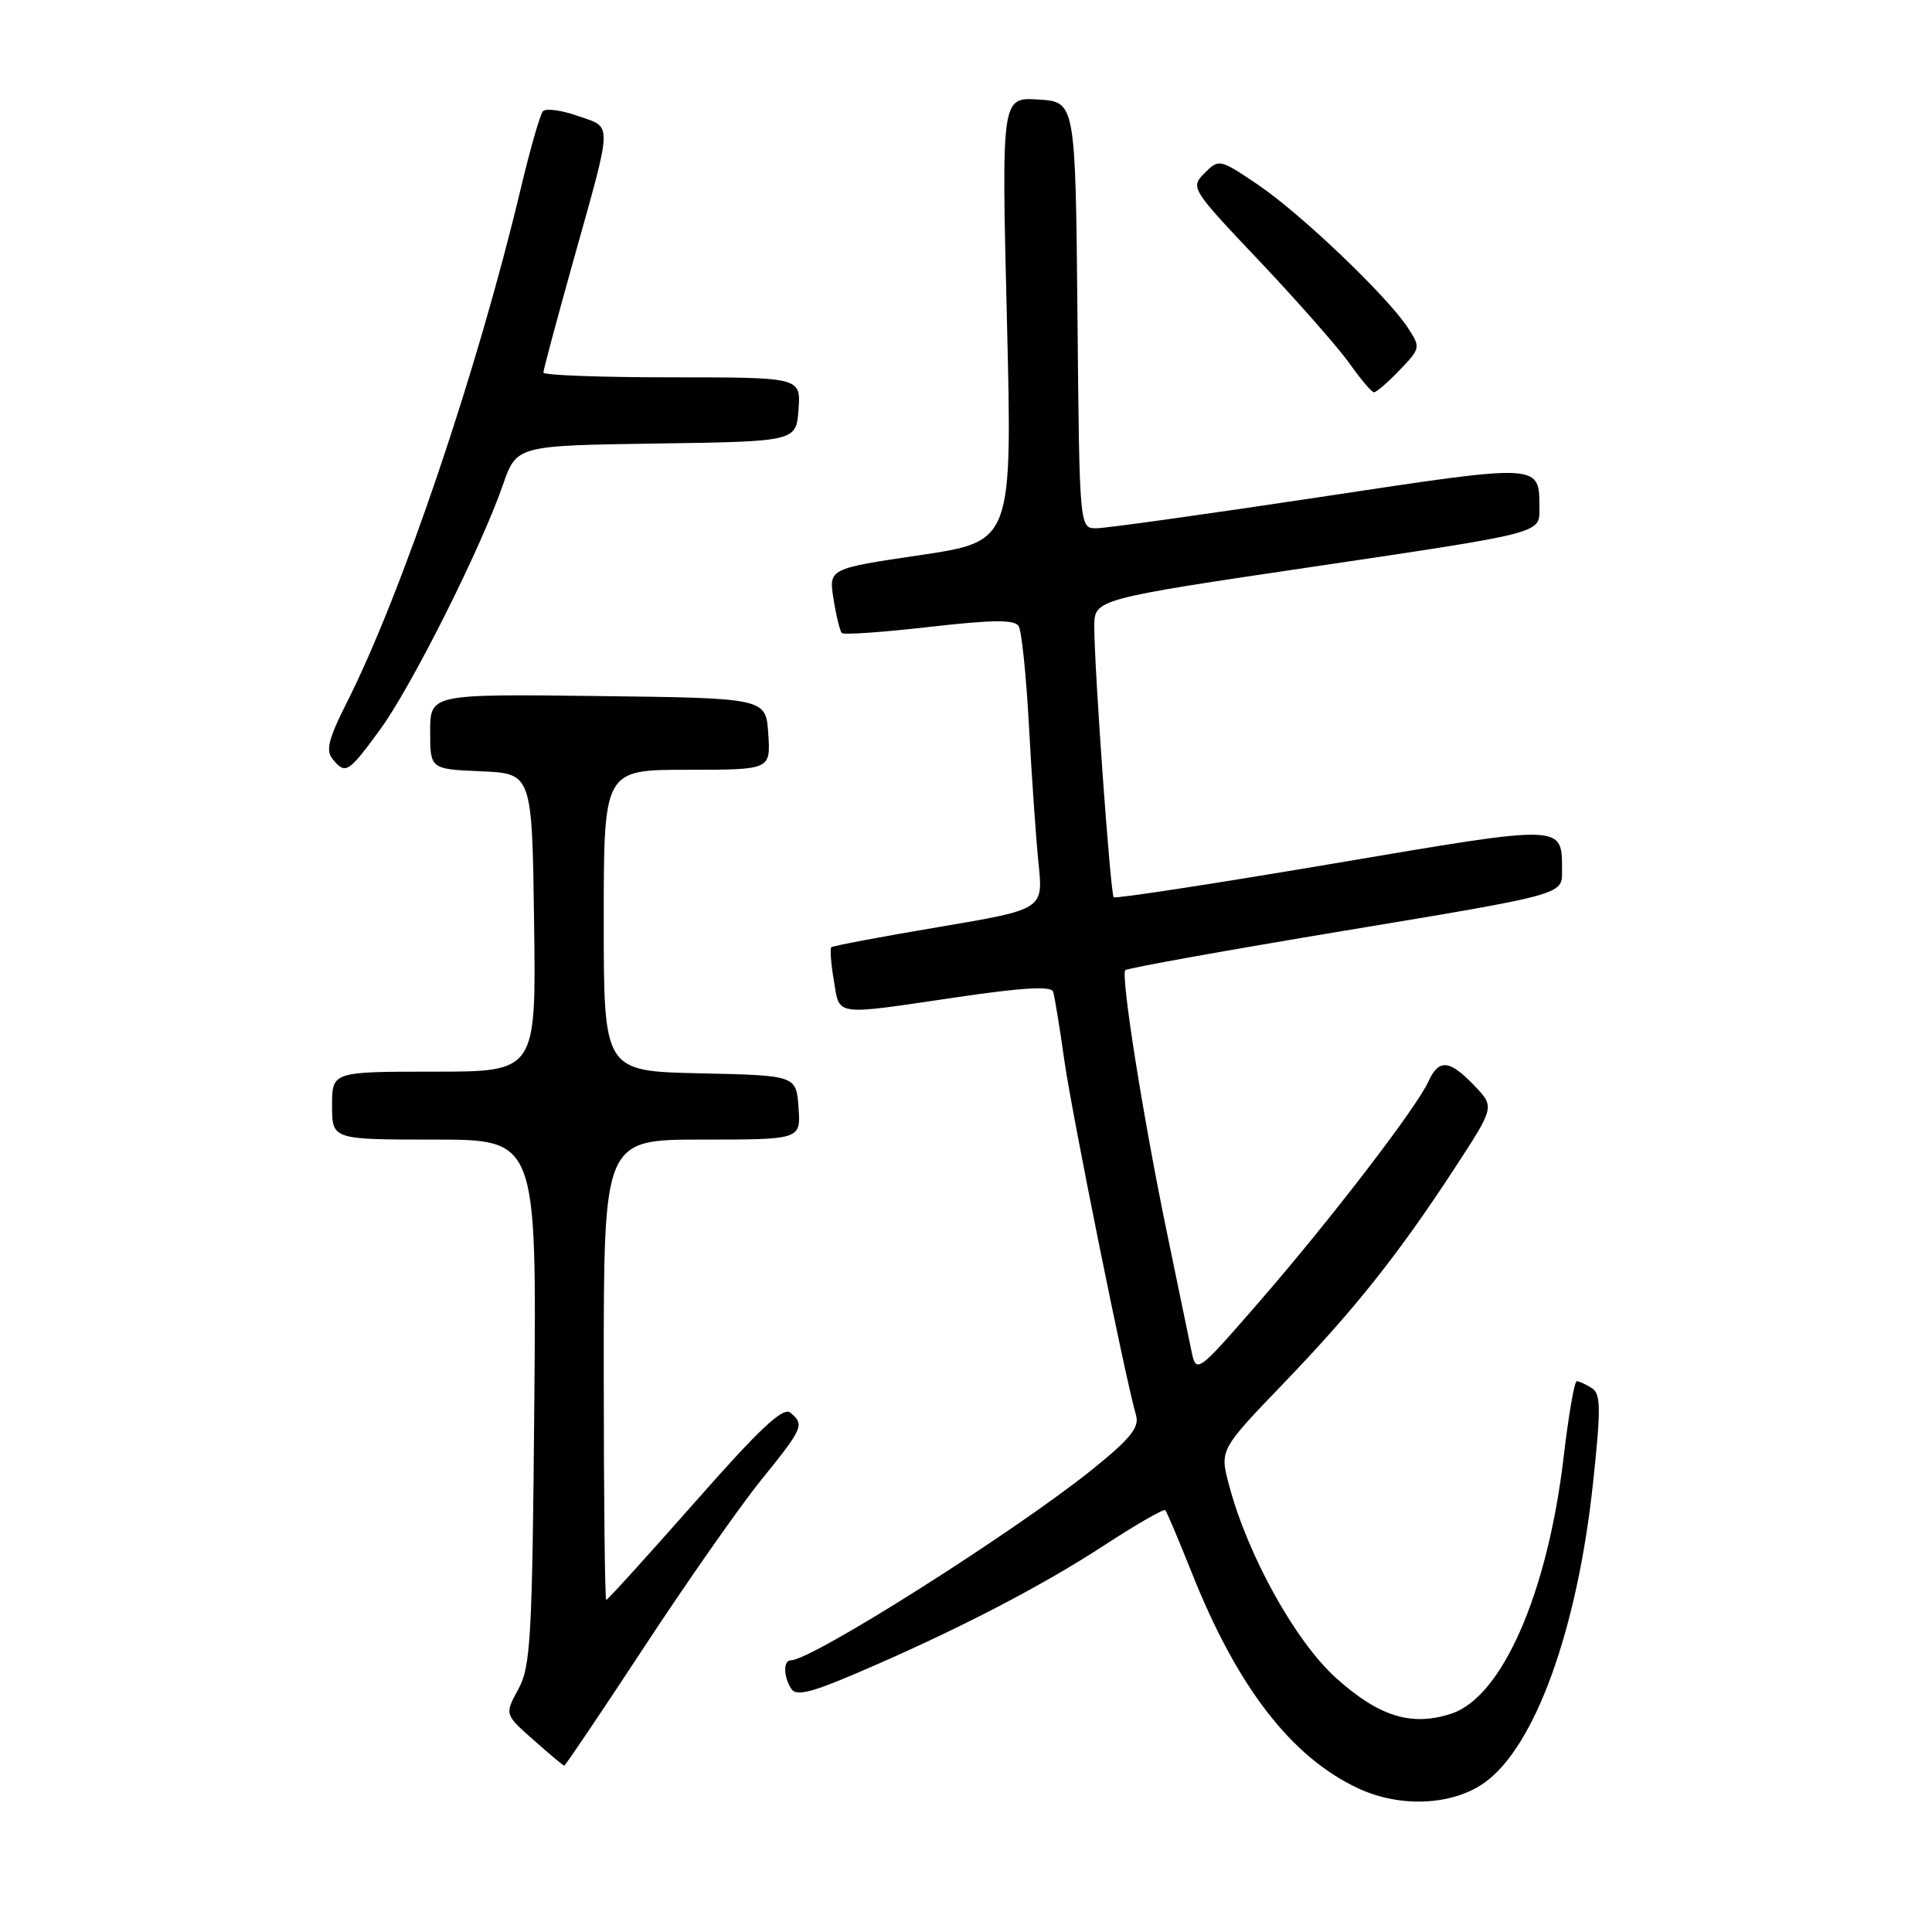 <?xml version="1.0" encoding="UTF-8" standalone="no"?>
<!DOCTYPE svg PUBLIC "-//W3C//DTD SVG 1.1//EN" "http://www.w3.org/Graphics/SVG/1.1/DTD/svg11.dtd" >
<svg xmlns="http://www.w3.org/2000/svg" xmlns:xlink="http://www.w3.org/1999/xlink" version="1.1" viewBox="0 0 256 256">
 <g >
 <path fill="currentColor"
d=" M 196.71 236.21 C 203.40 231.44 209.01 215.95 211.09 196.46 C 212.15 186.55 212.12 184.69 210.92 183.93 C 210.14 183.43 209.25 183.02 208.93 183.02 C 208.62 183.01 207.84 187.53 207.19 193.07 C 205.07 211.07 199.06 224.84 192.33 227.06 C 187.05 228.80 182.74 227.47 177.04 222.35 C 171.65 217.50 165.32 206.10 162.86 196.80 C 161.61 192.11 161.61 192.11 170.08 183.30 C 179.57 173.43 185.31 166.20 192.89 154.58 C 198.05 146.66 198.05 146.66 195.34 143.83 C 192.04 140.39 190.65 140.28 189.26 143.33 C 187.66 146.83 176.19 161.76 166.82 172.54 C 158.50 182.10 158.50 182.10 157.83 178.80 C 157.46 176.98 156.03 170.10 154.66 163.50 C 151.50 148.28 148.47 129.20 149.11 128.55 C 149.39 128.28 162.52 125.92 178.30 123.30 C 207.00 118.54 207.00 118.54 206.98 115.52 C 206.95 109.14 207.78 109.17 176.55 114.45 C 160.82 117.11 147.78 119.11 147.57 118.89 C 147.14 118.45 145.00 88.61 145.00 83.04 C 145.00 79.39 145.00 79.39 174.50 75.02 C 204.00 70.65 204.00 70.65 203.98 67.57 C 203.95 61.32 204.72 61.37 174.86 65.87 C 159.81 68.14 146.49 70.00 145.27 70.00 C 143.03 70.00 143.03 70.00 142.77 41.75 C 142.50 13.50 142.50 13.50 137.60 13.19 C 132.70 12.88 132.70 12.88 133.42 42.31 C 134.14 71.74 134.14 71.74 121.97 73.55 C 109.80 75.35 109.80 75.35 110.45 79.39 C 110.80 81.61 111.30 83.63 111.55 83.88 C 111.80 84.14 117.02 83.77 123.14 83.07 C 131.59 82.11 134.43 82.08 134.98 82.97 C 135.38 83.61 135.99 89.62 136.35 96.32 C 136.71 103.02 137.28 111.20 137.62 114.50 C 138.23 120.50 138.23 120.50 124.37 122.84 C 116.74 124.12 110.34 125.33 110.15 125.52 C 109.96 125.71 110.11 127.70 110.49 129.93 C 111.29 134.70 110.30 134.57 126.84 132.13 C 135.50 130.85 139.29 130.64 139.54 131.40 C 139.74 132.01 140.41 136.10 141.03 140.50 C 142.05 147.71 149.08 182.52 150.53 187.53 C 150.99 189.13 149.80 190.62 144.81 194.65 C 134.62 202.87 107.58 220.00 104.79 220.00 C 103.77 220.00 103.80 222.14 104.85 223.78 C 105.48 224.78 107.47 224.30 113.66 221.64 C 126.48 216.16 137.92 210.25 146.27 204.79 C 150.55 202.00 154.21 199.89 154.41 200.11 C 154.61 200.32 156.19 204.08 157.94 208.45 C 163.95 223.57 171.15 232.87 180.00 236.98 C 185.55 239.56 192.45 239.24 196.71 236.21 Z  M 85.35 218.25 C 91.04 209.59 98.01 199.63 100.85 196.12 C 106.44 189.21 106.63 188.77 104.73 187.19 C 103.76 186.39 100.71 189.25 92.06 199.07 C 85.79 206.18 80.51 212.00 80.33 212.00 C 80.15 212.00 80.00 198.28 80.00 181.50 C 80.00 151.00 80.00 151.00 93.06 151.00 C 106.11 151.00 106.11 151.00 105.81 146.75 C 105.50 142.50 105.50 142.50 92.75 142.22 C 80.00 141.94 80.00 141.94 80.00 121.97 C 80.00 102.00 80.00 102.00 91.05 102.00 C 102.11 102.00 102.11 102.00 101.80 97.25 C 101.50 92.50 101.50 92.50 79.25 92.23 C 57.00 91.96 57.00 91.96 57.00 96.94 C 57.00 101.91 57.00 101.91 63.75 102.20 C 70.50 102.50 70.50 102.50 70.77 122.25 C 71.04 142.00 71.04 142.00 57.52 142.00 C 44.00 142.00 44.00 142.00 44.00 146.50 C 44.00 151.00 44.00 151.00 57.55 151.00 C 71.10 151.00 71.10 151.00 70.80 185.75 C 70.53 217.12 70.32 220.82 68.68 223.83 C 66.86 227.17 66.86 227.17 70.68 230.54 C 72.78 232.40 74.61 233.94 74.76 233.96 C 74.90 233.98 79.66 226.91 85.35 218.25 Z  M 50.33 96.72 C 54.47 91.08 63.69 72.74 66.63 64.27 C 68.45 59.04 68.45 59.04 86.98 58.77 C 105.50 58.50 105.50 58.50 105.81 54.25 C 106.11 50.00 106.11 50.00 89.06 50.00 C 79.68 50.00 72.00 49.72 72.00 49.37 C 72.00 49.02 73.78 42.38 75.95 34.62 C 81.25 15.68 81.21 16.99 76.56 15.36 C 74.40 14.60 72.32 14.32 71.94 14.74 C 71.57 15.16 70.24 19.77 69.00 25.00 C 63.27 49.06 53.27 78.60 45.93 93.14 C 43.53 97.89 43.14 99.46 44.07 100.58 C 45.79 102.66 46.13 102.45 50.33 96.72 Z  M 185.46 49.04 C 188.24 46.14 188.26 46.05 186.53 43.40 C 183.77 39.20 172.28 28.24 166.65 24.45 C 161.61 21.05 161.52 21.03 159.61 22.94 C 157.71 24.85 157.79 24.99 166.91 34.62 C 171.98 39.98 177.34 46.08 178.82 48.16 C 180.29 50.25 181.75 51.97 182.06 51.98 C 182.37 51.99 183.90 50.67 185.46 49.04 Z "/>
</g>
</svg>